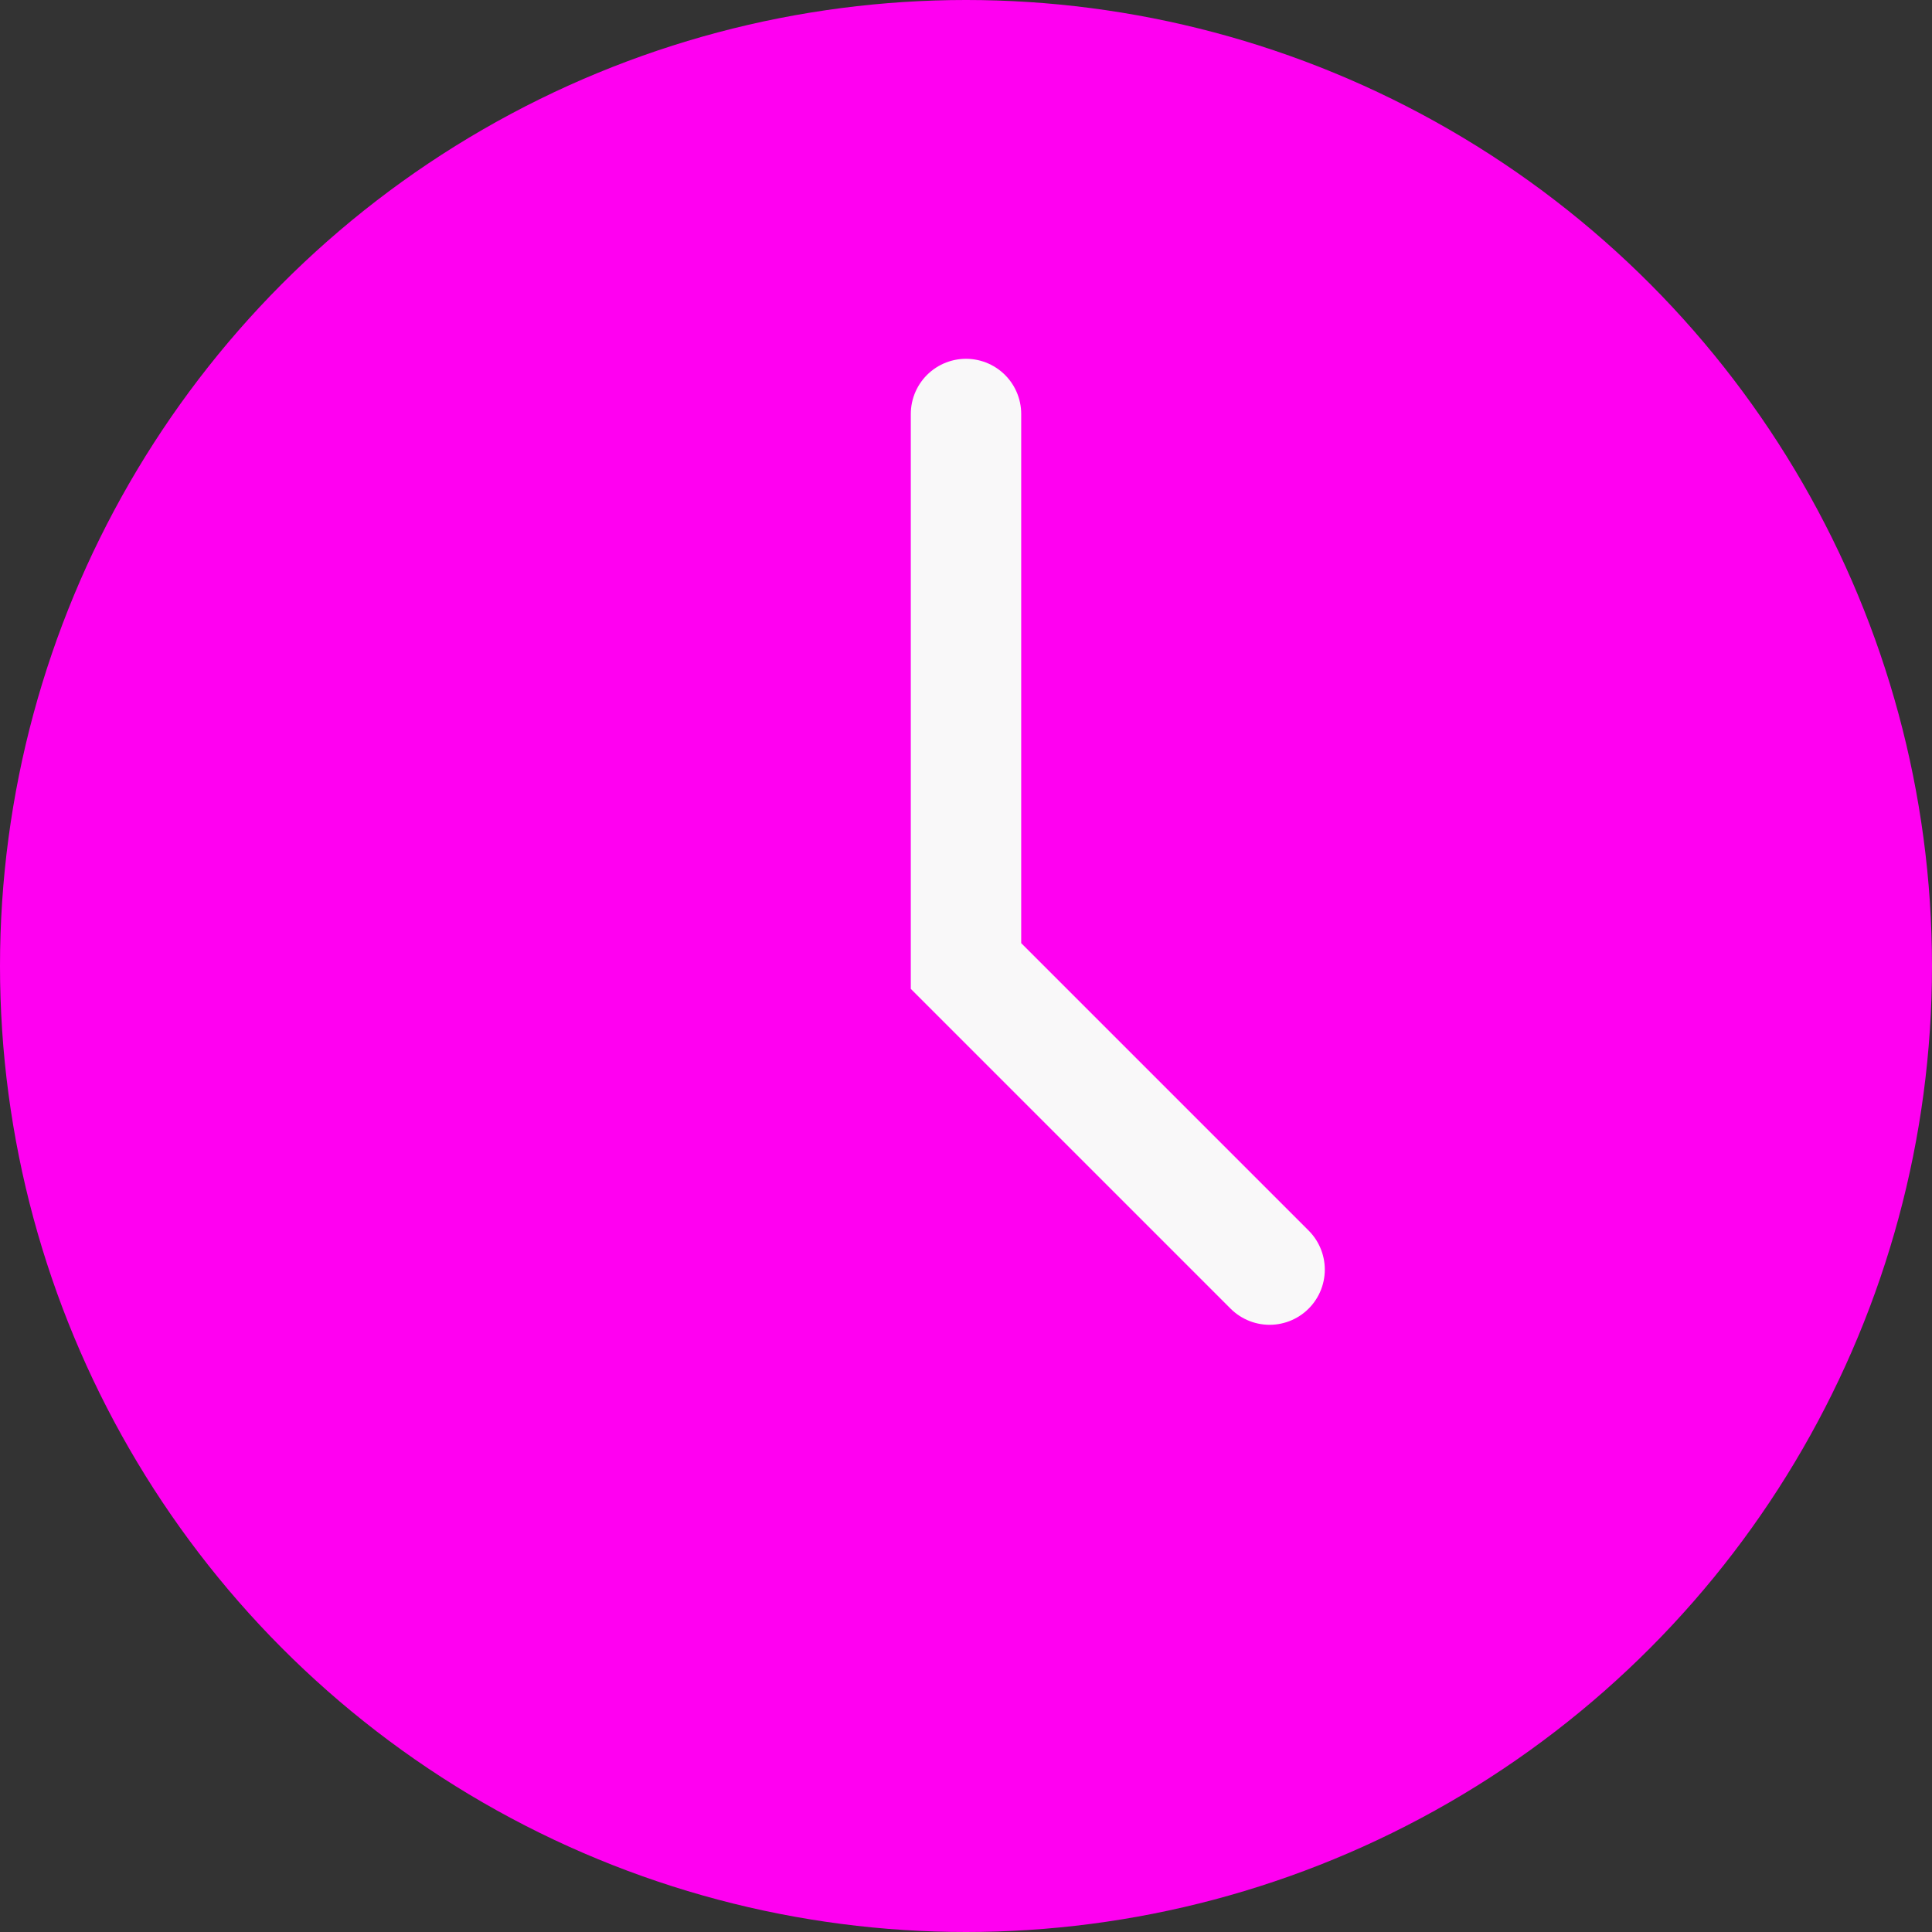 <svg width="35" height="35" viewBox="0 0 35 35" fill="none" xmlns="http://www.w3.org/2000/svg">
<rect x="0" y="0" width="35" height="35" fill="#333333" stroke="none"/>
<circle cx="17.5" cy="17.5" r="17.5" fill="#FF00F1"/>
<path d="M17.5 7.5V17.5L23 23" stroke="#F9F8F9" stroke-width="2" stroke-linecap="round"/>
</svg>
